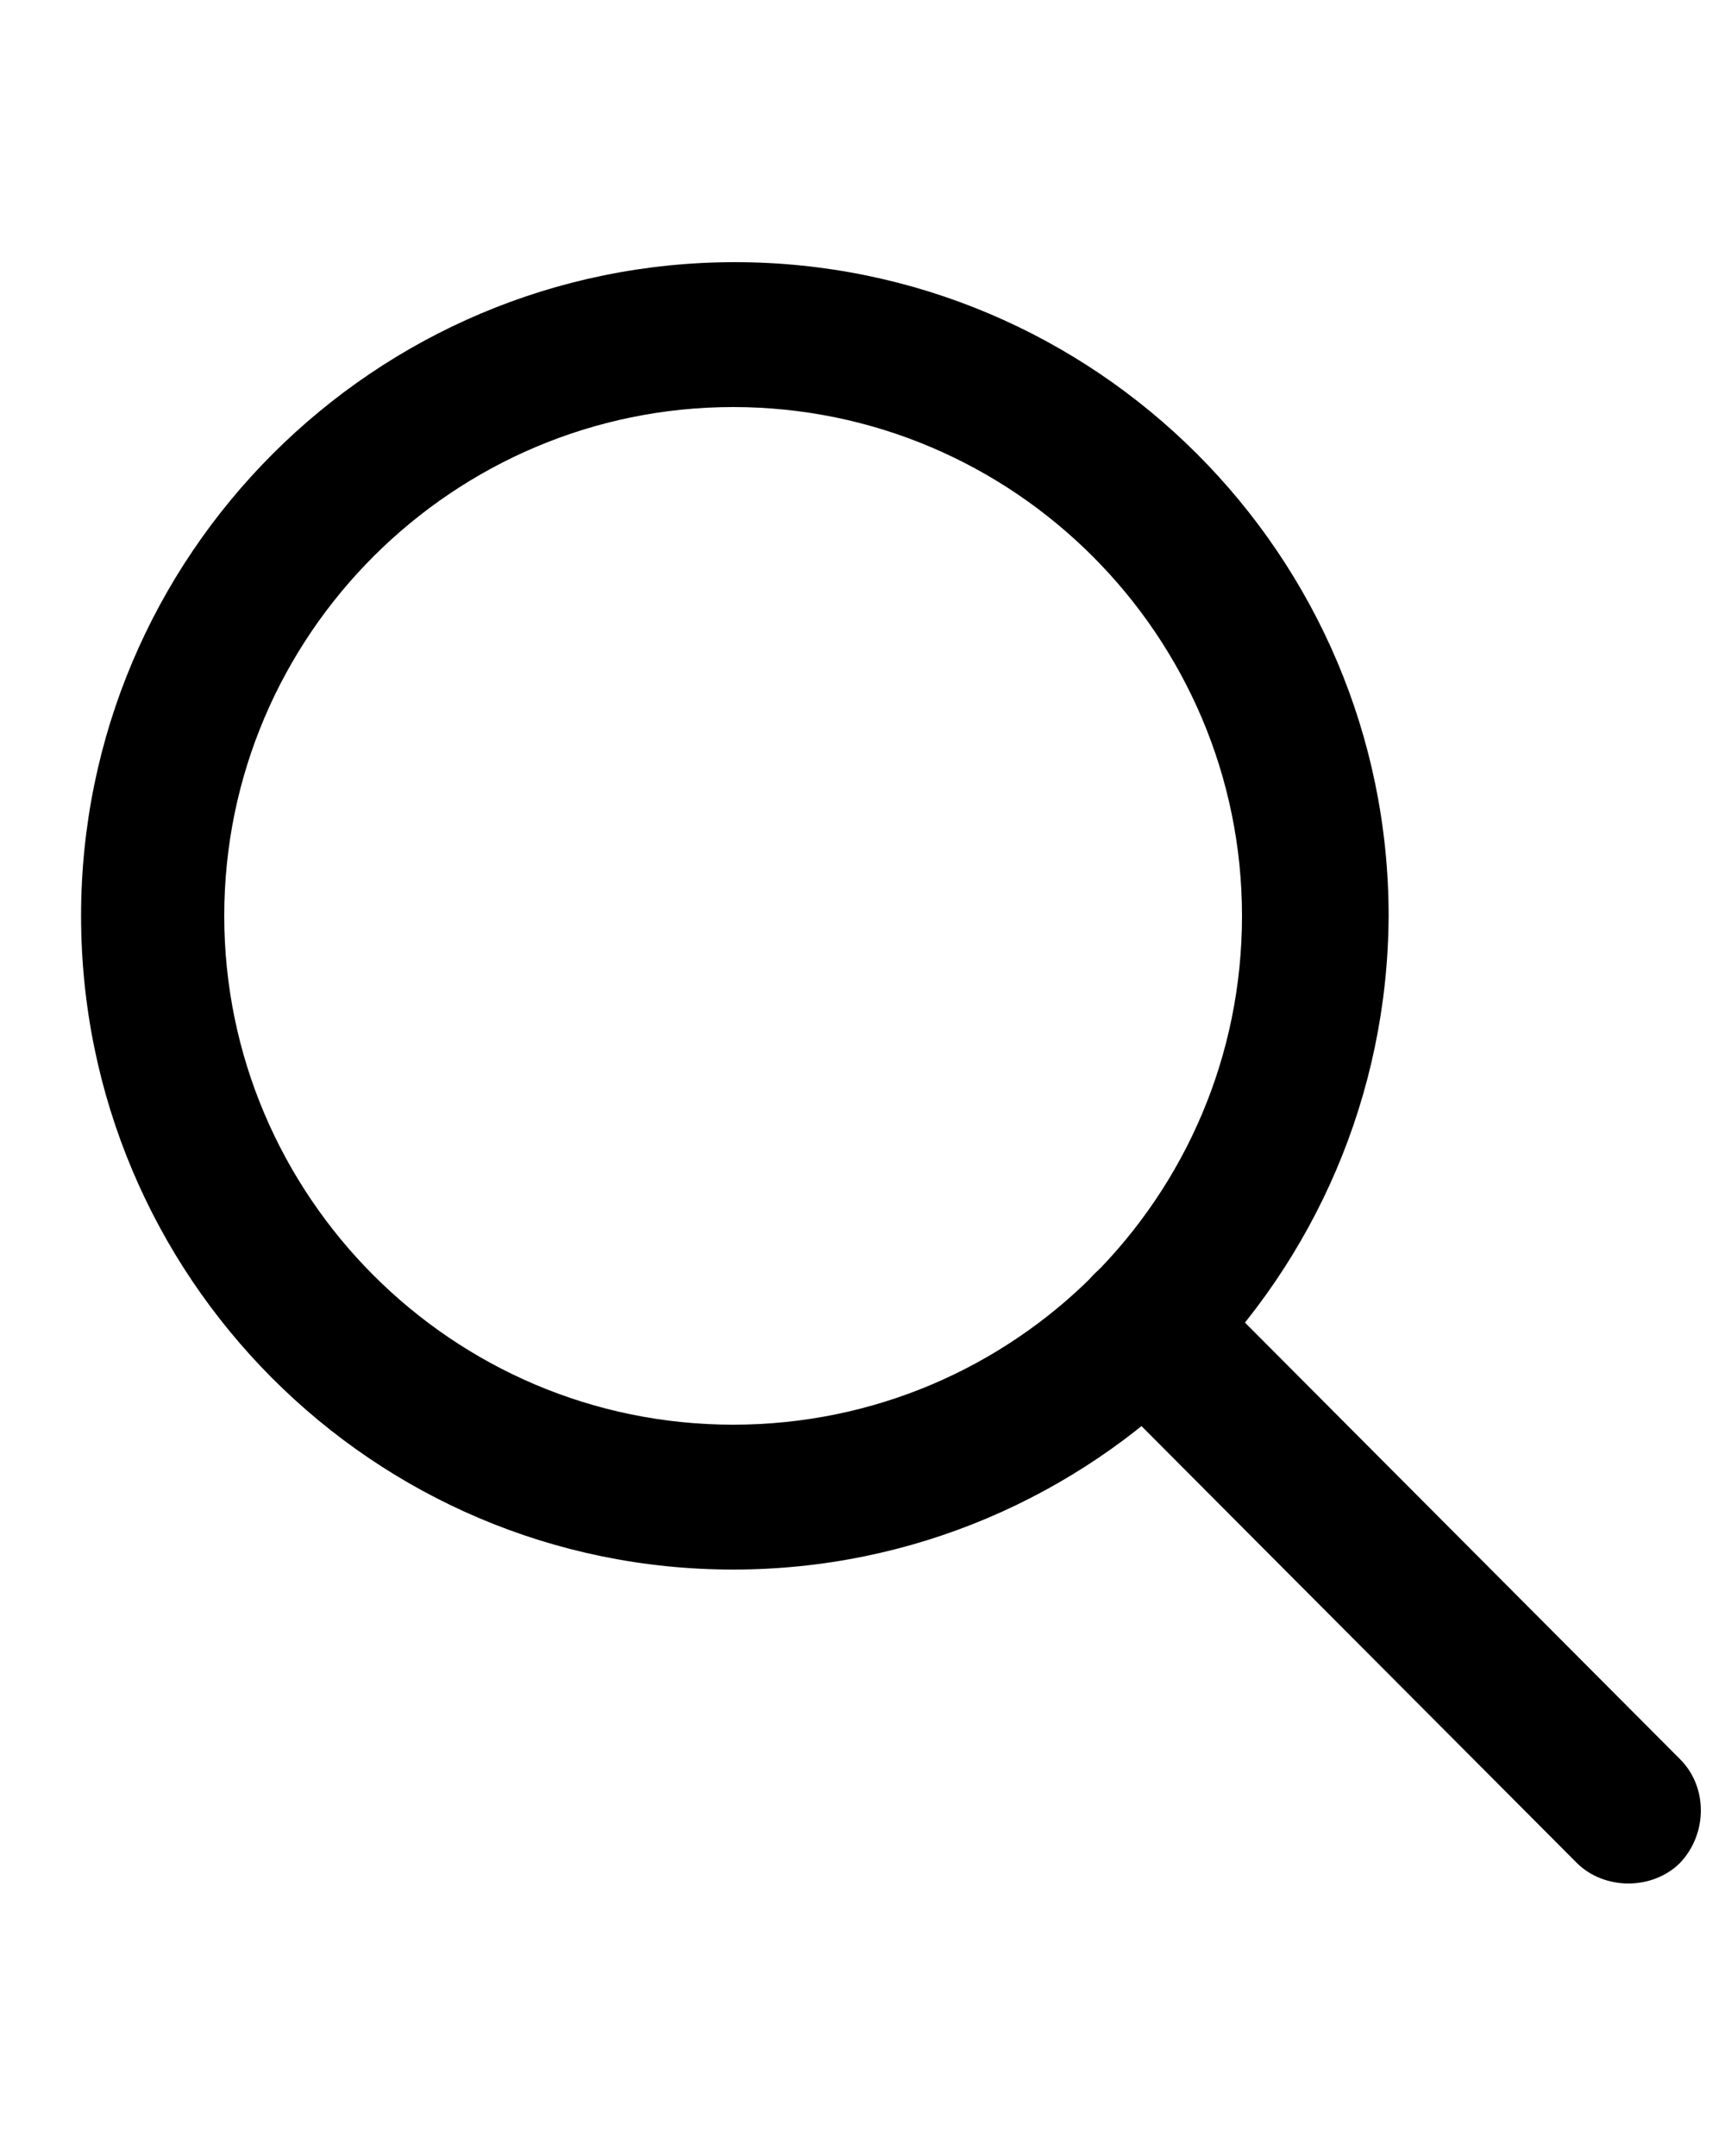 <?xml version="1.0" encoding="utf-8"?>
<!-- Generator: Adobe Illustrator 23.0.0, SVG Export Plug-In . SVG Version: 6.00 Build 0)  -->
<svg version="1.1" id="Layer_1" xmlns="http://www.w3.org/2000/svg" xmlns:xlink="http://www.w3.org/1999/xlink" x="0px" y="0px"
	 viewBox="0 0 100 125" style="enable-background:new 0 0 100 125;" xml:space="preserve">
<path d="M42.5,91C21.6,91,4.7,74,4.7,53.1c0-20.9,17-37.9,37.9-37.9s37.9,17,37.9,37.9C80.4,74,63.4,91,42.5,91z M42.5,23.6
	c-16.2,0-29.5,13.2-29.5,29.5c0,16.2,13.2,29.5,29.5,29.5S72,69.4,72,53.1C72,36.9,58.8,23.6,42.5,23.6z"/>
<path d="M94.4,109.2c-1.1,0-2.2-0.4-3-1.2L63.4,79.9c-1.6-1.6-1.6-4.3,0-6c1.6-1.6,4.3-1.6,6,0L97.4,102c1.6,1.6,1.6,4.3,0,6
	C96.6,108.8,95.5,109.2,94.4,109.2z"/>
</svg>
